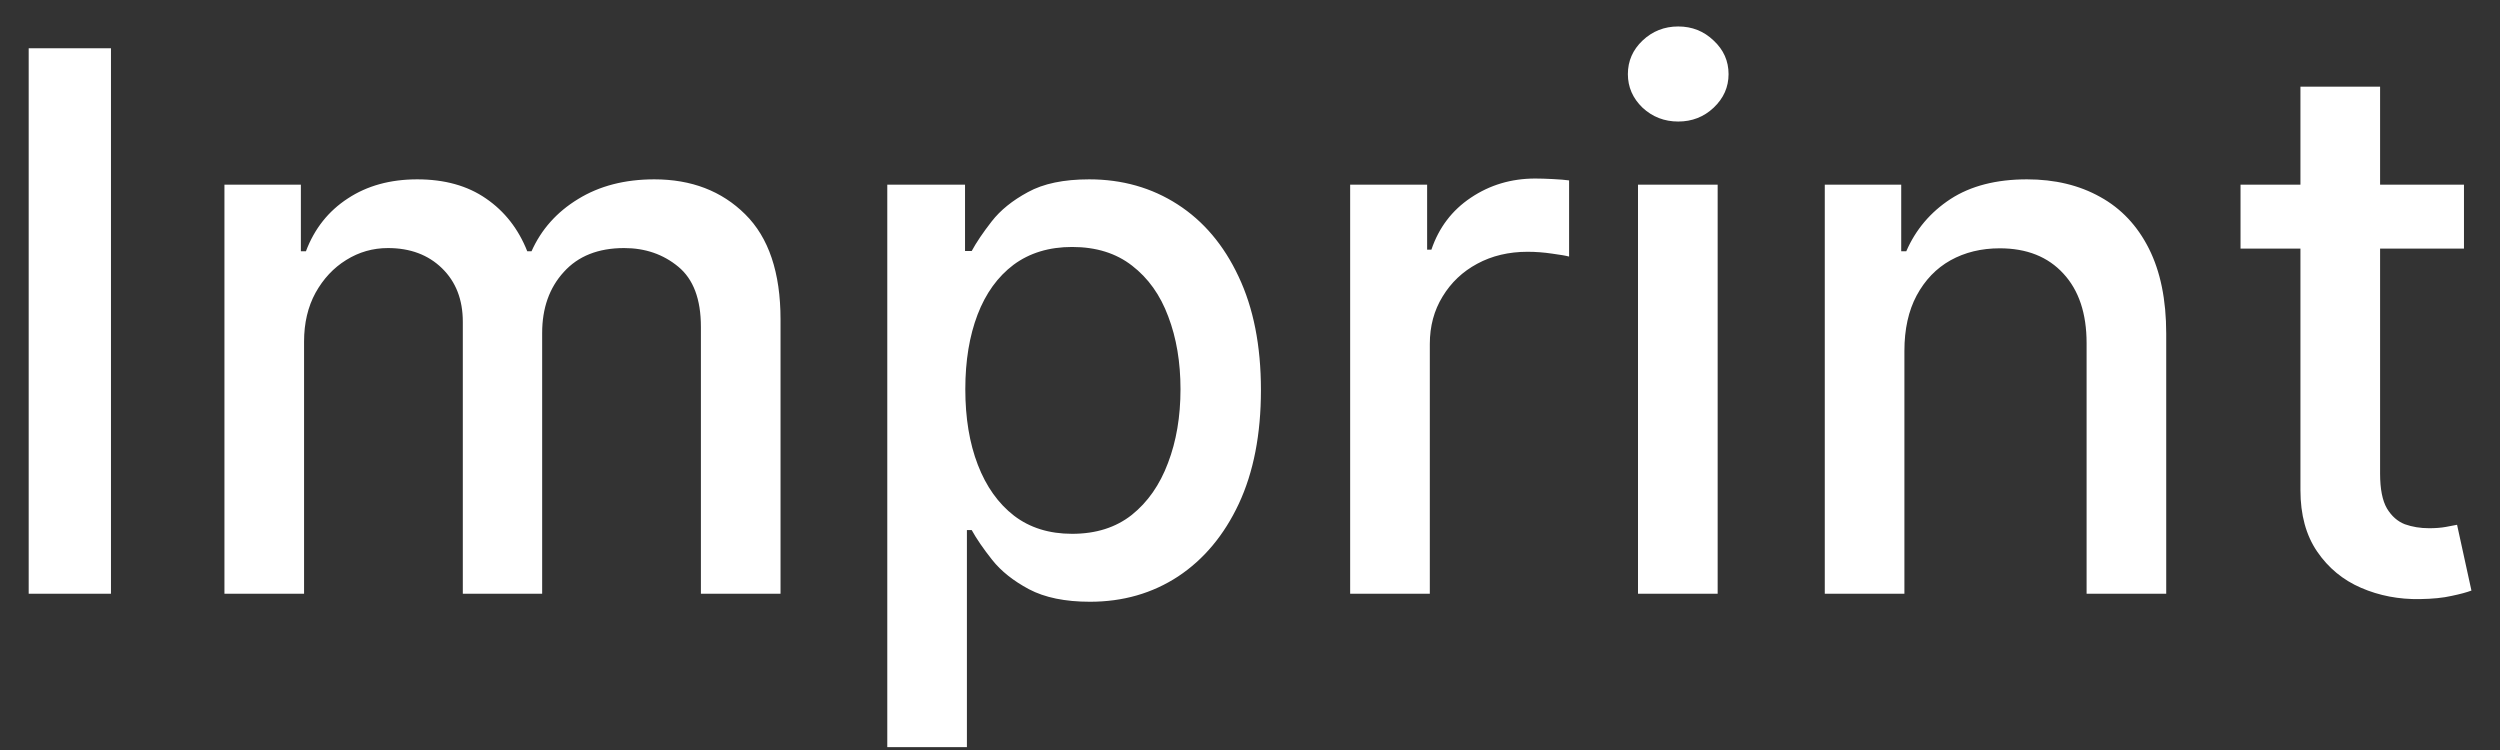 <svg width="80" height="24" viewBox="0 0 80 24" fill="none" xmlns="http://www.w3.org/2000/svg">
<rect x="0" y="0" width="80" height="24" fill="#333333" stroke="none"/>
<path d="M3.551 1.545V19H0.918V1.545H3.551ZM7.182 19V5.909H9.628V8.04H9.79C10.062 7.318 10.508 6.756 11.128 6.352C11.747 5.943 12.489 5.739 13.352 5.739C14.227 5.739 14.96 5.943 15.551 6.352C16.148 6.761 16.588 7.324 16.872 8.04H17.009C17.321 7.341 17.818 6.784 18.5 6.369C19.182 5.949 19.994 5.739 20.938 5.739C22.125 5.739 23.094 6.111 23.844 6.855C24.599 7.599 24.977 8.722 24.977 10.222V19H22.429V10.46C22.429 9.574 22.188 8.932 21.704 8.534C21.222 8.136 20.645 7.938 19.974 7.938C19.145 7.938 18.5 8.193 18.04 8.705C17.579 9.21 17.349 9.861 17.349 10.656V19H14.81V10.298C14.81 9.588 14.588 9.017 14.145 8.585C13.702 8.153 13.125 7.938 12.415 7.938C11.932 7.938 11.486 8.065 11.077 8.321C10.673 8.571 10.347 8.92 10.097 9.369C9.852 9.818 9.73 10.338 9.73 10.929V19H7.182ZM28.393 23.909V5.909H30.881V8.031H31.095C31.242 7.759 31.455 7.443 31.734 7.085C32.012 6.727 32.398 6.415 32.893 6.148C33.387 5.875 34.041 5.739 34.853 5.739C35.91 5.739 36.853 6.006 37.682 6.54C38.512 7.074 39.163 7.844 39.634 8.849C40.111 9.855 40.35 11.065 40.35 12.48C40.35 13.895 40.114 15.108 39.643 16.119C39.171 17.125 38.523 17.901 37.7 18.446C36.876 18.986 35.935 19.256 34.879 19.256C34.083 19.256 33.432 19.122 32.927 18.855C32.427 18.588 32.035 18.276 31.751 17.918C31.467 17.56 31.248 17.241 31.095 16.963H30.941V23.909H28.393ZM30.89 12.454C30.89 13.375 31.023 14.182 31.291 14.875C31.558 15.568 31.944 16.111 32.45 16.503C32.955 16.889 33.575 17.082 34.307 17.082C35.069 17.082 35.705 16.881 36.217 16.477C36.728 16.068 37.114 15.514 37.376 14.815C37.643 14.117 37.776 13.329 37.776 12.454C37.776 11.591 37.646 10.815 37.384 10.128C37.129 9.44 36.742 8.898 36.225 8.5C35.714 8.102 35.075 7.903 34.307 7.903C33.569 7.903 32.944 8.094 32.432 8.474C31.927 8.855 31.543 9.386 31.282 10.068C31.021 10.75 30.89 11.546 30.89 12.454ZM43.205 19V5.909H45.668V7.989H45.805C46.043 7.284 46.464 6.73 47.066 6.327C47.674 5.918 48.361 5.713 49.129 5.713C49.288 5.713 49.475 5.719 49.691 5.73C49.913 5.741 50.086 5.756 50.211 5.773V8.21C50.109 8.182 49.927 8.151 49.666 8.116C49.404 8.077 49.143 8.057 48.881 8.057C48.279 8.057 47.742 8.185 47.271 8.44C46.805 8.69 46.435 9.04 46.163 9.489C45.89 9.932 45.754 10.438 45.754 11.006V19H43.205ZM52.416 19V5.909H54.965V19H52.416ZM53.703 3.889C53.26 3.889 52.879 3.741 52.561 3.446C52.249 3.145 52.092 2.787 52.092 2.372C52.092 1.952 52.249 1.594 52.561 1.298C52.879 0.997 53.26 0.847 53.703 0.847C54.146 0.847 54.524 0.997 54.837 1.298C55.155 1.594 55.314 1.952 55.314 2.372C55.314 2.787 55.155 3.145 54.837 3.446C54.524 3.741 54.146 3.889 53.703 3.889ZM60.941 11.227V19H58.393V5.909H60.839V8.04H61.001C61.302 7.347 61.773 6.79 62.416 6.369C63.063 5.949 63.879 5.739 64.862 5.739C65.754 5.739 66.535 5.926 67.205 6.301C67.876 6.67 68.396 7.222 68.765 7.955C69.134 8.688 69.319 9.594 69.319 10.673V19H66.771V10.98C66.771 10.031 66.523 9.29 66.029 8.756C65.535 8.216 64.856 7.946 63.992 7.946C63.401 7.946 62.876 8.074 62.416 8.33C61.961 8.585 61.6 8.96 61.333 9.455C61.072 9.943 60.941 10.534 60.941 11.227ZM78.847 5.909V7.955H71.697V5.909H78.847ZM73.614 2.773H76.163V15.156C76.163 15.651 76.237 16.023 76.384 16.273C76.532 16.517 76.722 16.685 76.955 16.776C77.194 16.861 77.452 16.903 77.731 16.903C77.935 16.903 78.114 16.889 78.268 16.861C78.421 16.832 78.54 16.81 78.626 16.793L79.086 18.898C78.938 18.954 78.728 19.011 78.455 19.068C78.183 19.131 77.842 19.165 77.433 19.171C76.762 19.182 76.137 19.062 75.558 18.812C74.978 18.562 74.509 18.176 74.151 17.653C73.793 17.131 73.614 16.474 73.614 15.685V2.773Z" fill="white"/>
</svg>
